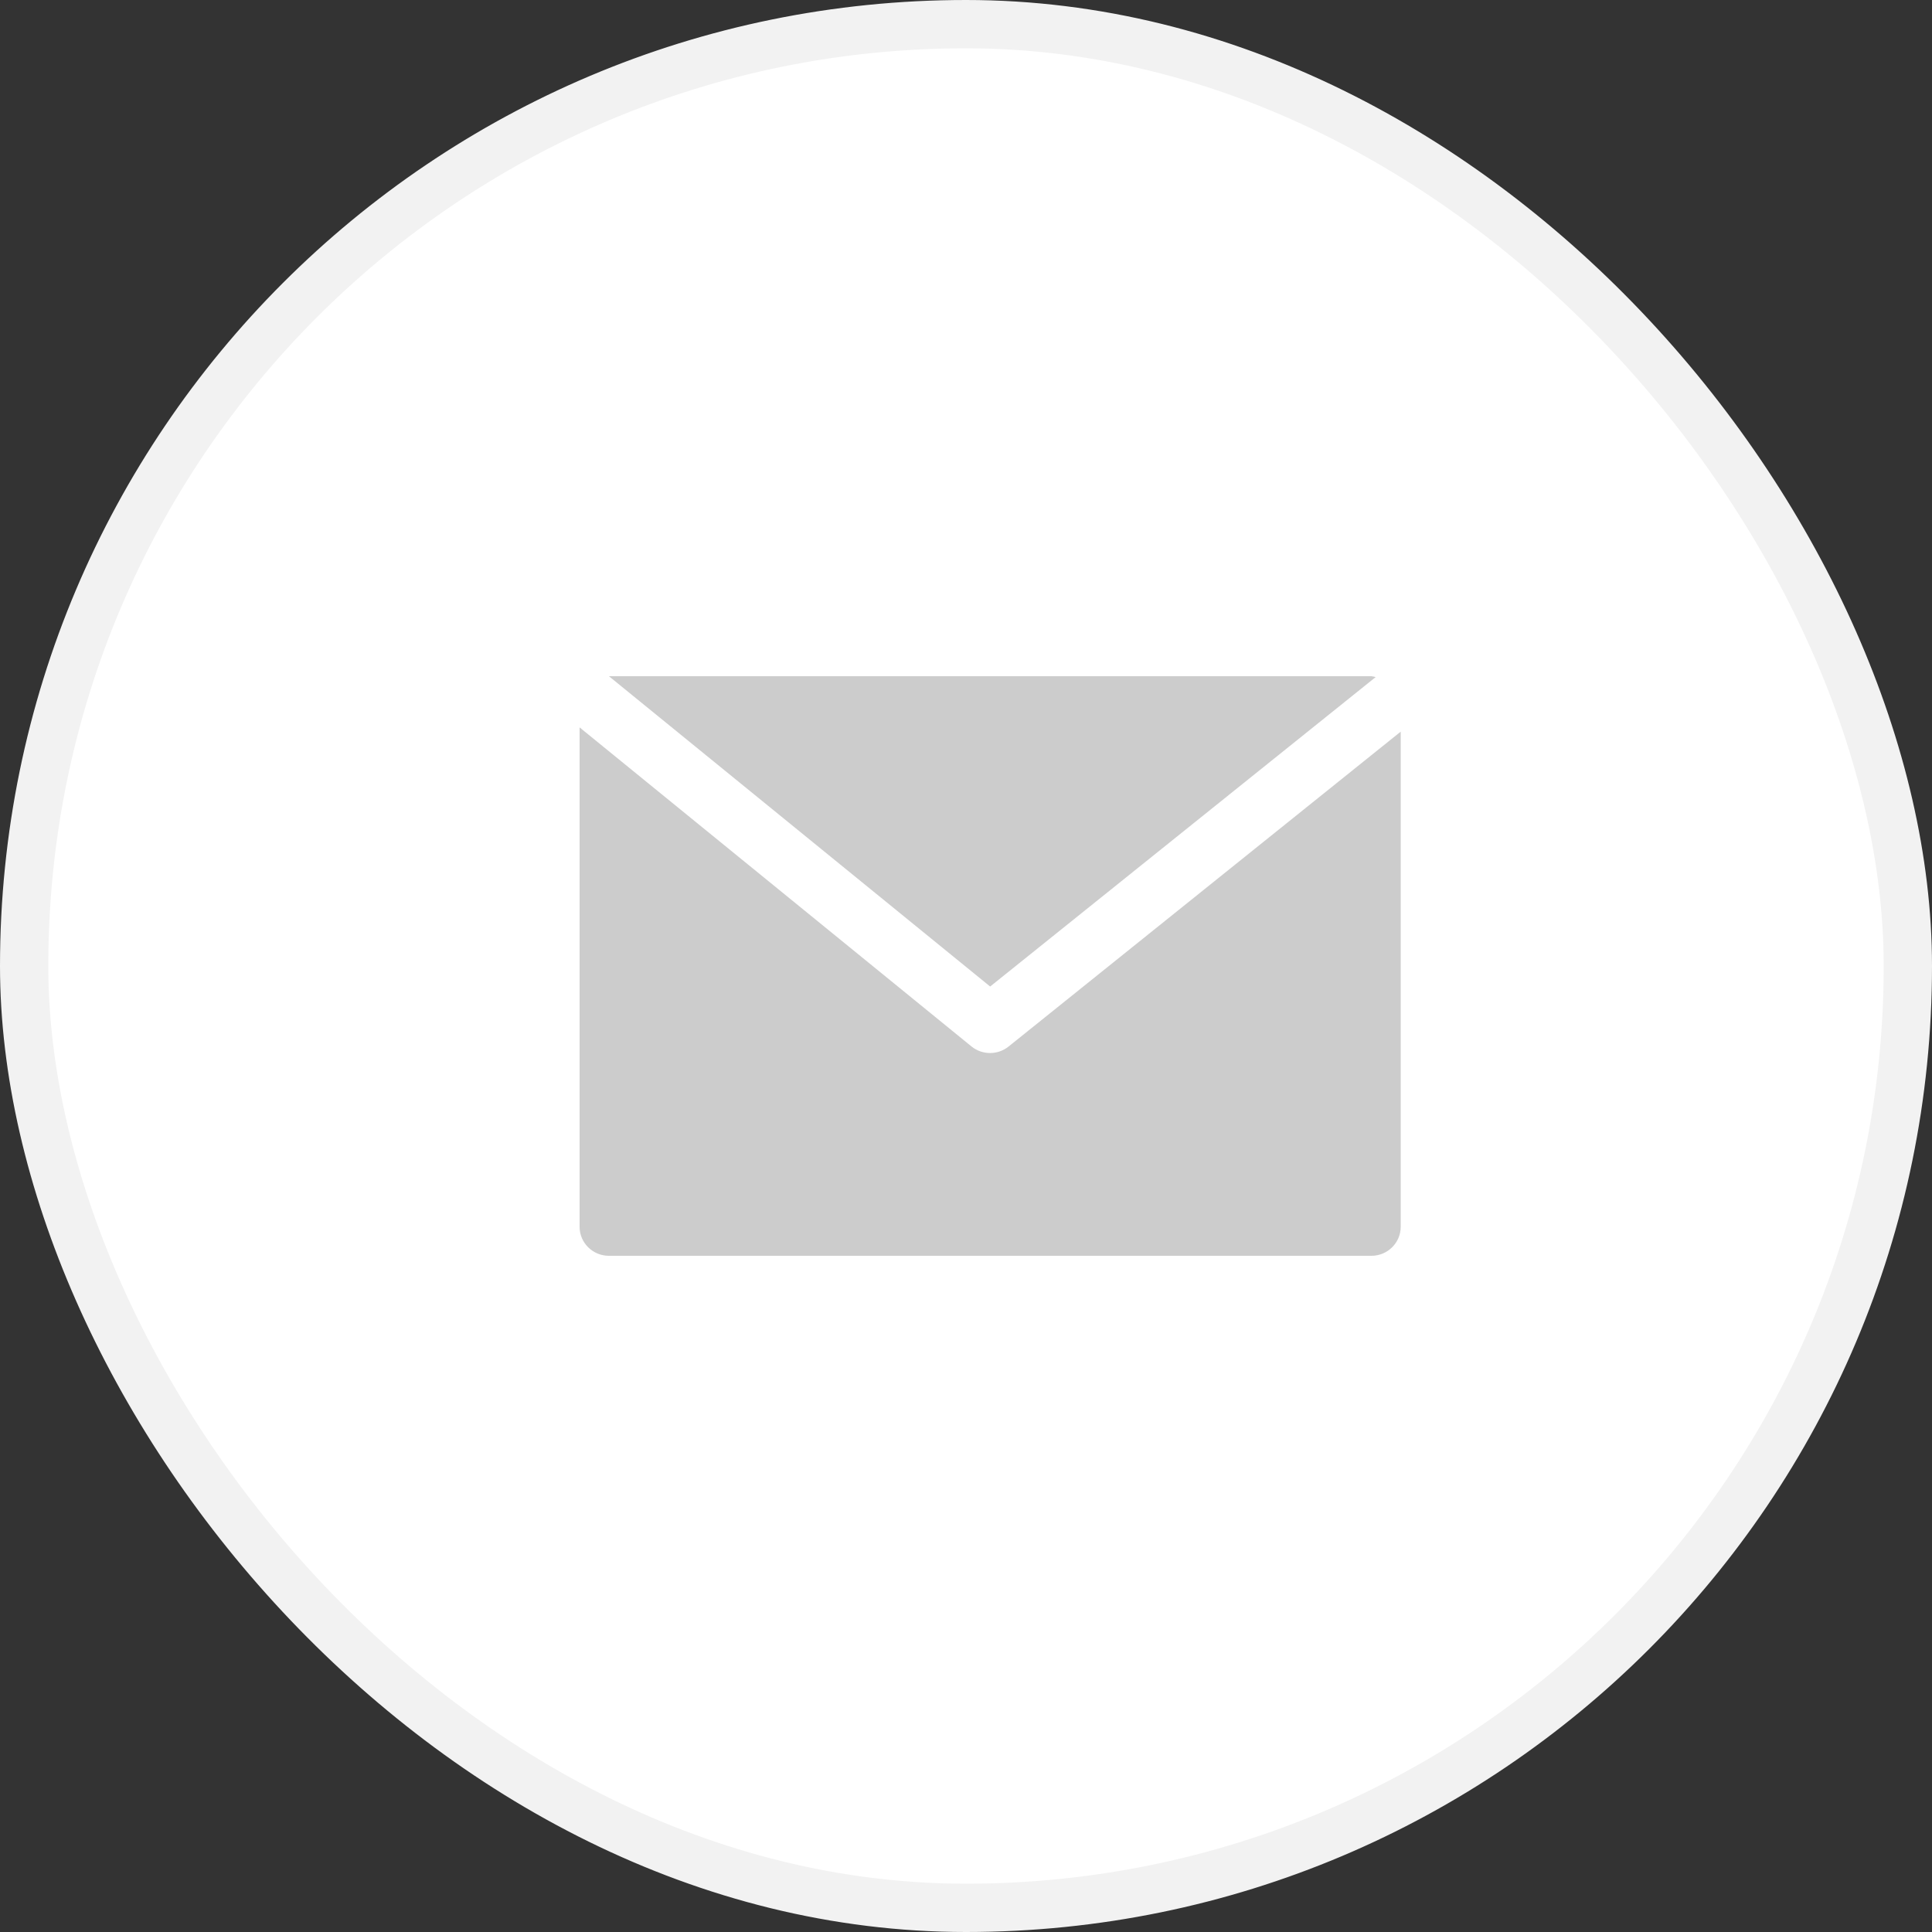 <svg width="40" height="40" viewBox="0 0 40 40" fill="none" xmlns="http://www.w3.org/2000/svg">
<rect x="0" y="0" width="40" height="40" fill="#333333" stroke="none"/>
<rect x="0.5" y="0.5" width="39" height="39" rx="19.5" fill="white" stroke="#F2F2F2"/>
<path d="M28.393 14H12.607L20.5 20.425L28.482 14.018C28.453 14.01 28.423 14.004 28.393 14Z" fill="#CCCCCC"/>
<path d="M20.883 21.666C20.659 21.847 20.337 21.847 20.114 21.666L12 15.06V25.4C12 25.731 12.272 26 12.607 26H28.393C28.728 26 29 25.731 29 25.4V15.148L20.883 21.666Z" fill="#CCCCCC"/>
</svg>
